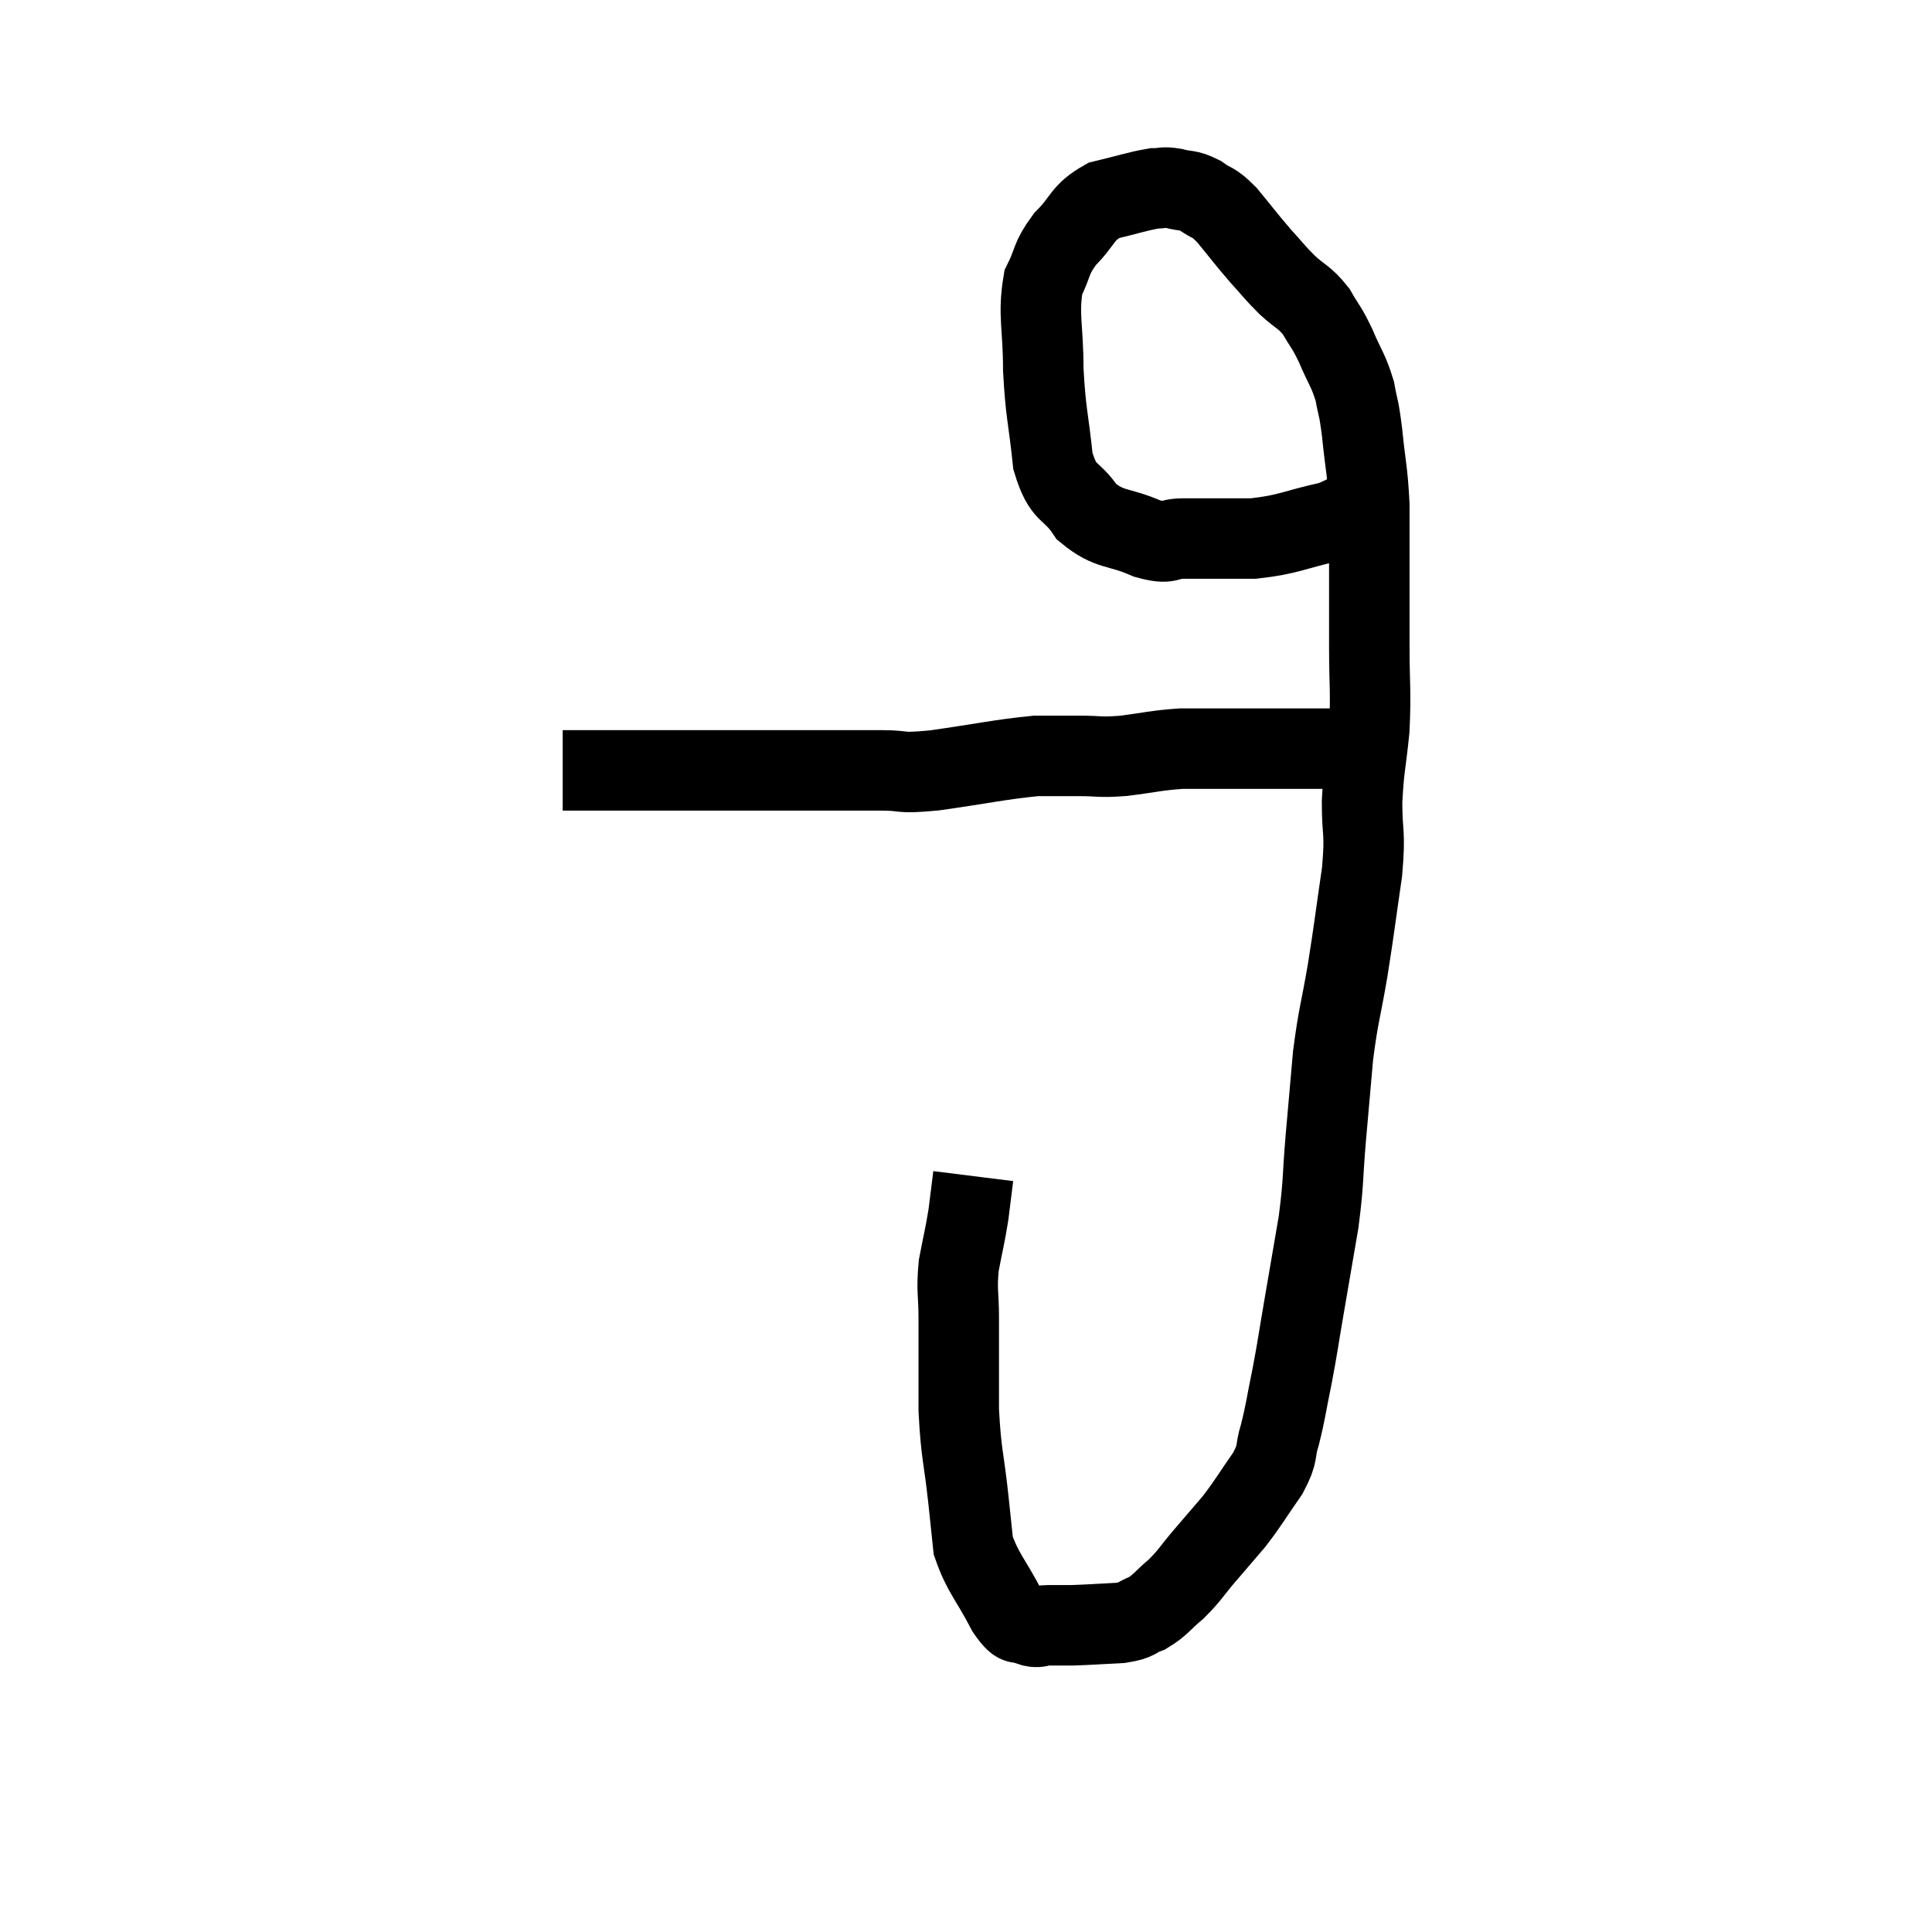 <svg width="48" height="48" viewBox="0 0 48 48" xmlns="http://www.w3.org/2000/svg"><path d="M 13.98 19.14 C 14.52 19.14, 14.535 19.14, 15.06 19.14 C 15.57 19.14, 15.39 19.14, 16.08 19.14 C 16.95 19.14, 16.98 19.14, 17.82 19.14 C 18.63 19.14, 18.42 19.14, 19.44 19.14 C 20.67 19.14, 20.955 19.14, 21.9 19.14 C 22.56 19.14, 22.26 19.23, 23.22 19.14 C 24.48 18.96, 24.84 18.87, 25.74 18.78 C 26.28 18.78, 26.28 18.78, 26.82 18.78 C 27.36 18.78, 27.27 18.825, 27.9 18.78 C 28.62 18.69, 28.71 18.645, 29.34 18.6 C 29.88 18.6, 29.79 18.6, 30.42 18.6 C 31.14 18.6, 31.26 18.6, 31.86 18.6 C 32.34 18.6, 32.43 18.6, 32.82 18.6 C 33.12 18.6, 33.27 18.6, 33.42 18.6 C 33.42 18.6, 33.42 18.6, 33.42 18.6 L 33.42 18.6" fill="none" stroke="black" stroke-width="2"></path><path d="M 34.2 12.18 C 33.63 12.57, 33.825 12.66, 33.06 12.96 C 32.1 13.17, 32.055 13.275, 31.14 13.38 C 30.27 13.38, 30.06 13.38, 29.4 13.38 C 28.95 13.38, 29.1 13.545, 28.5 13.38 C 27.75 13.05, 27.585 13.2, 27 12.72 C 26.58 12.09, 26.43 12.345, 26.16 11.46 C 26.04 10.32, 25.98 10.29, 25.92 9.18 C 25.92 8.1, 25.785 7.83, 25.92 7.02 C 26.19 6.48, 26.085 6.45, 26.46 5.94 C 26.94 5.46, 26.865 5.295, 27.42 4.98 C 28.05 4.83, 28.245 4.755, 28.68 4.68 C 28.92 4.68, 28.875 4.635, 29.16 4.68 C 29.49 4.77, 29.49 4.695, 29.82 4.86 C 30.15 5.1, 30.105 4.965, 30.48 5.34 C 30.9 5.85, 30.945 5.925, 31.32 6.36 C 31.65 6.72, 31.635 6.735, 31.98 7.08 C 32.34 7.41, 32.4 7.365, 32.7 7.74 C 32.94 8.16, 32.94 8.085, 33.18 8.58 C 33.42 9.15, 33.495 9.18, 33.66 9.72 C 33.75 10.23, 33.75 10.035, 33.84 10.74 C 33.93 11.64, 33.975 11.67, 34.02 12.54 C 34.02 13.38, 34.02 13.35, 34.02 14.22 C 34.02 15.12, 34.02 15.045, 34.02 16.02 C 34.02 17.07, 34.065 17.145, 34.02 18.12 C 33.93 19.02, 33.885 19.035, 33.84 19.92 C 33.84 20.79, 33.93 20.61, 33.84 21.66 C 33.66 22.89, 33.66 22.98, 33.48 24.12 C 33.3 25.17, 33.255 25.185, 33.12 26.22 C 33.03 27.24, 33.03 27.225, 32.94 28.26 C 32.85 29.31, 32.895 29.31, 32.76 30.36 C 32.58 31.41, 32.565 31.5, 32.4 32.46 C 32.25 33.33, 32.25 33.405, 32.1 34.2 C 31.95 34.92, 31.95 35.04, 31.8 35.64 C 31.65 36.12, 31.785 36.06, 31.5 36.6 C 31.08 37.2, 31.05 37.29, 30.66 37.8 C 30.3 38.22, 30.3 38.22, 29.94 38.64 C 29.58 39.06, 29.58 39.12, 29.22 39.48 C 28.86 39.78, 28.845 39.87, 28.5 40.08 C 28.17 40.2, 28.305 40.245, 27.84 40.32 C 27.24 40.35, 27.09 40.365, 26.64 40.38 C 26.34 40.38, 26.31 40.38, 26.04 40.38 C 25.8 40.38, 25.815 40.47, 25.56 40.38 C 25.29 40.2, 25.365 40.515, 25.02 40.02 C 24.6 39.21, 24.42 39.09, 24.18 38.4 C 24.12 37.83, 24.15 38.1, 24.06 37.26 C 23.94 36.15, 23.88 36.165, 23.82 35.04 C 23.82 33.9, 23.82 33.66, 23.82 32.76 C 23.82 32.1, 23.76 32.085, 23.82 31.44 C 23.94 30.81, 23.97 30.735, 24.06 30.18 C 24.12 29.7, 24.15 29.46, 24.18 29.22 C 24.18 29.22, 24.18 29.22, 24.18 29.22 L 24.18 29.22" fill="none" stroke="black" stroke-width="2"></path></svg>